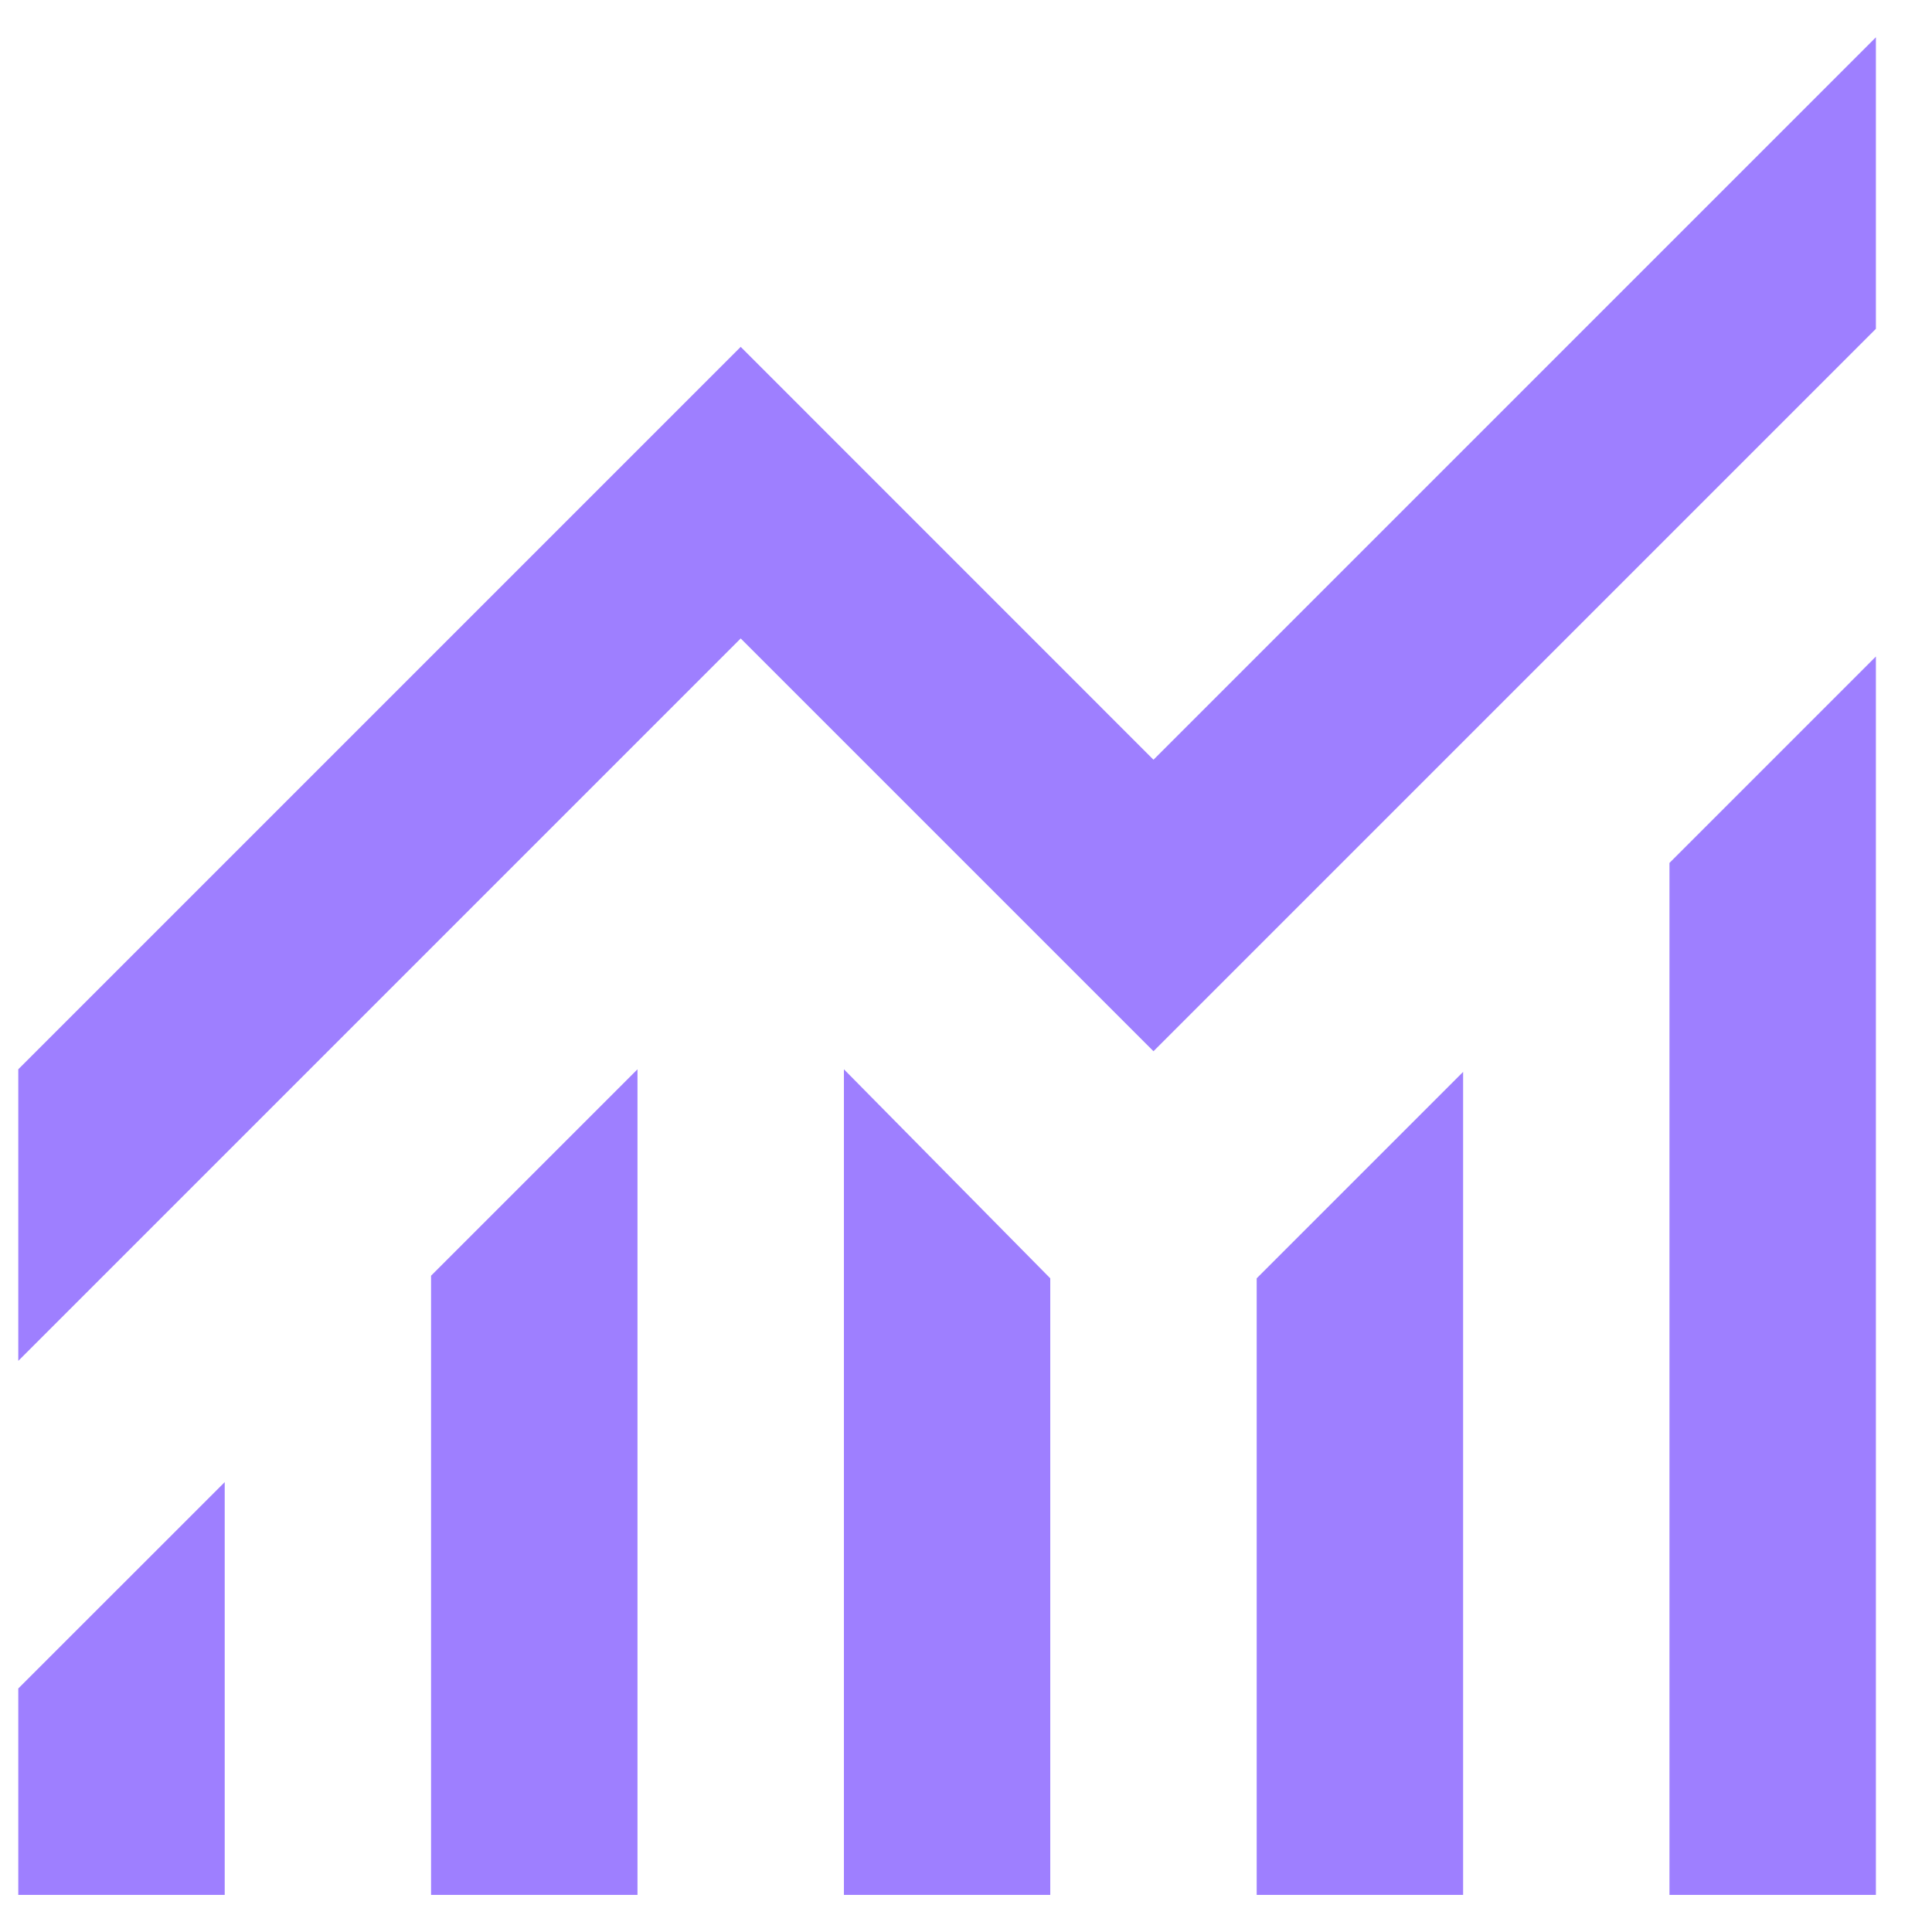 <svg width="26" height="26" viewBox="0 0 26 26" fill="none" xmlns="http://www.w3.org/2000/svg">
<g clip-path="url(#clip0_3894_108972)">
<path d="M0.246 25.501V22.723L3.024 19.946V25.501H0.246ZM5.801 25.501V17.168L8.579 14.39V25.501H5.801ZM11.357 25.501V14.39L14.134 17.203V25.501H11.357ZM16.912 25.501V17.203L19.69 14.425V25.501H16.912ZM22.467 25.501V11.613L25.245 8.835V25.501H22.467ZM0.246 18.314V14.39L9.968 4.668L15.523 10.224L25.245 0.502V4.425L15.523 14.147L9.968 8.592L0.246 18.314Z" fill="#5D2BFF" fill-opacity="0.6"/>
</g>
<defs>
<clipPath id="clip0_3894_108972">
<rect width="25" height="25" fill="white" transform="translate(0.245 0.501)"/>
</clipPath>
</defs>
</svg>

